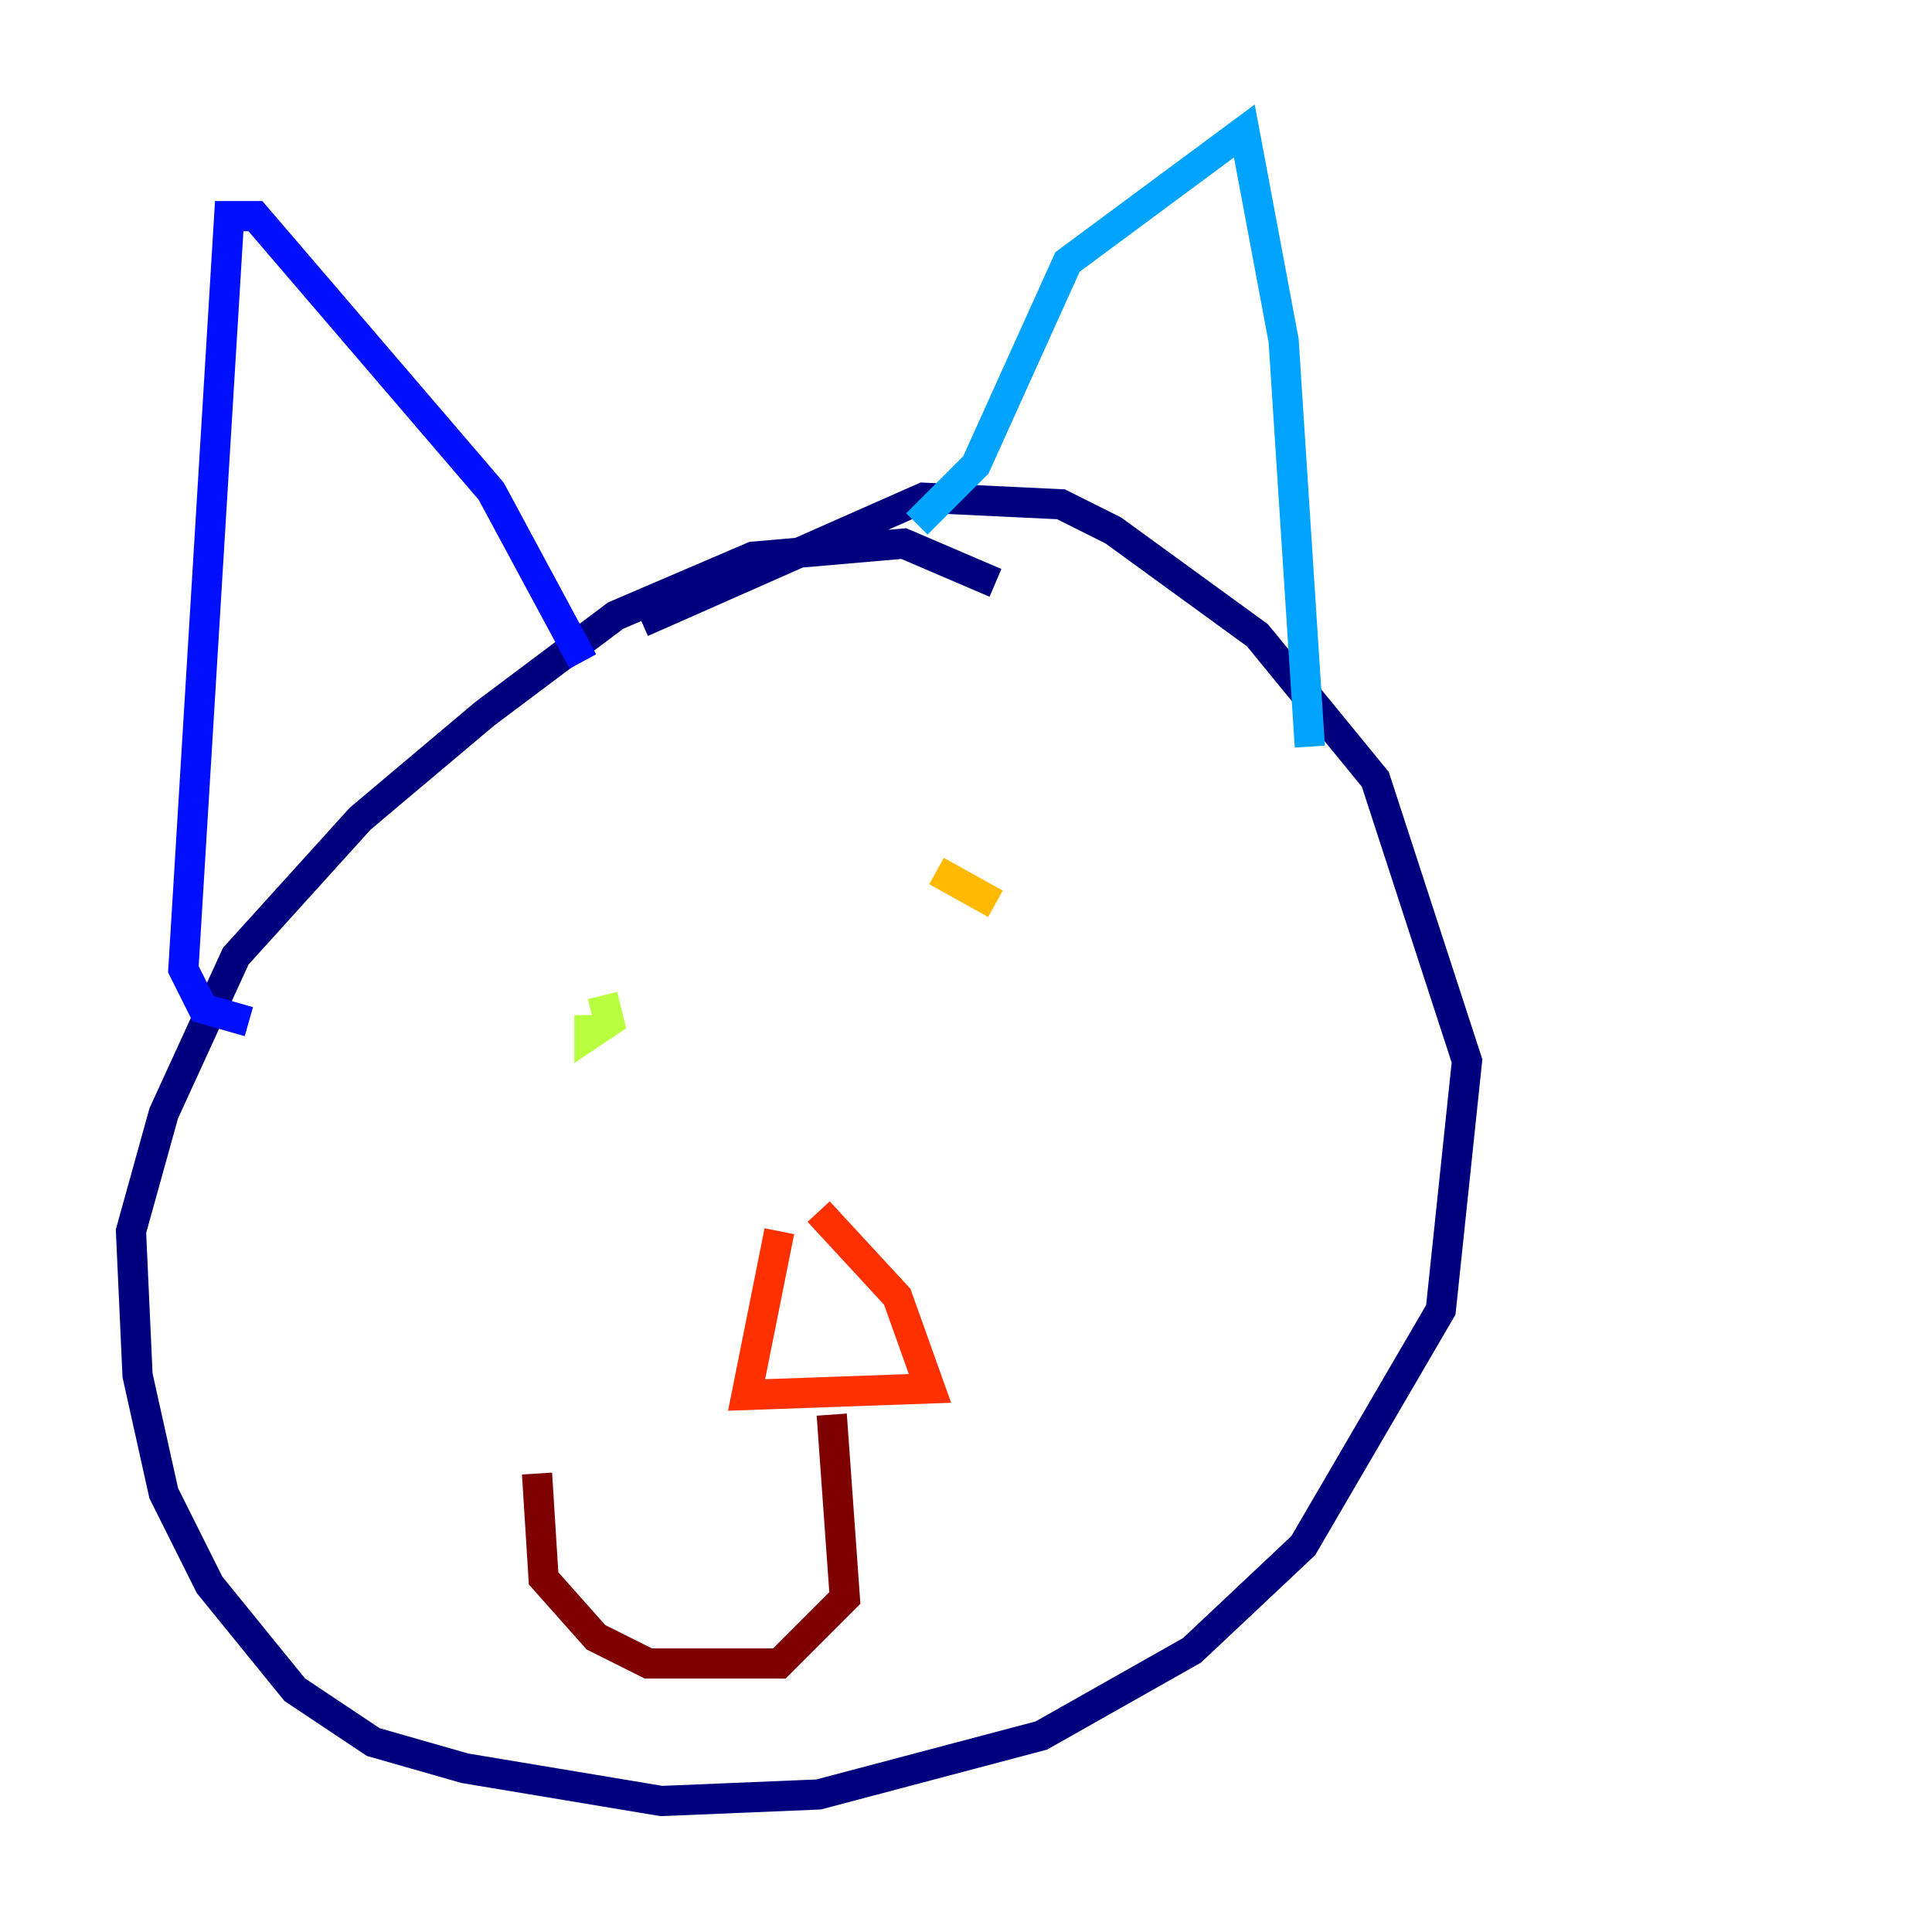 <?xml version="1.0" encoding="utf-8" ?>
<svg baseProfile="tiny" height="128" version="1.2" viewBox="0,0,128,128" width="128" xmlns="http://www.w3.org/2000/svg" xmlns:ev="http://www.w3.org/2001/xml-events" xmlns:xlink="http://www.w3.org/1999/xlink"><defs /><polyline fill="none" points="65.953,38.617 59.878,36.014 49.898,36.881 40.786,40.786 32.108,47.295 23.864,54.237 15.62,63.349 10.848,73.763 8.678,81.573 9.112,91.119 10.848,98.929 13.885,105.003 19.525,111.946 24.732,115.417 30.807,117.153 43.824,119.322 54.237,118.888 68.99,114.983 78.969,109.342 86.346,102.4 95.458,86.78 97.193,70.291 91.119,51.634 83.308,42.088 73.763,35.146 70.291,33.41 61.18,32.976 42.522,41.22" stroke="#00007f" stroke-width="2" /><polyline fill="none" points="16.488,67.688 13.451,66.82 12.149,64.217 15.186,14.319 16.922,14.319 32.542,32.542 38.617,43.824" stroke="#0010ff" stroke-width="2" /><polyline fill="none" points="60.746,34.712 64.651,30.807 70.725,17.356 82.441,8.678 85.044,22.563 86.78,49.464" stroke="#00a4ff" stroke-width="2" /><polyline fill="none" points="41.22,61.18 41.22,61.18" stroke="#3fffb7" stroke-width="2" /><polyline fill="none" points="39.051,67.254 39.051,68.556 40.352,67.688 39.919,65.953" stroke="#b7ff3f" stroke-width="2" /><polyline fill="none" points="62.047,57.709 65.953,59.878" stroke="#ffb900" stroke-width="2" /><polyline fill="none" points="51.634,81.573 49.464,92.42 61.614,91.986 59.444,85.912 54.237,80.271" stroke="#ff3000" stroke-width="2" /><polyline fill="none" points="55.105,93.722 55.973,105.871 51.634,110.21 42.956,110.21 39.485,108.475 36.014,104.57 35.58,97.627" stroke="#7f0000" stroke-width="2" /></svg>
